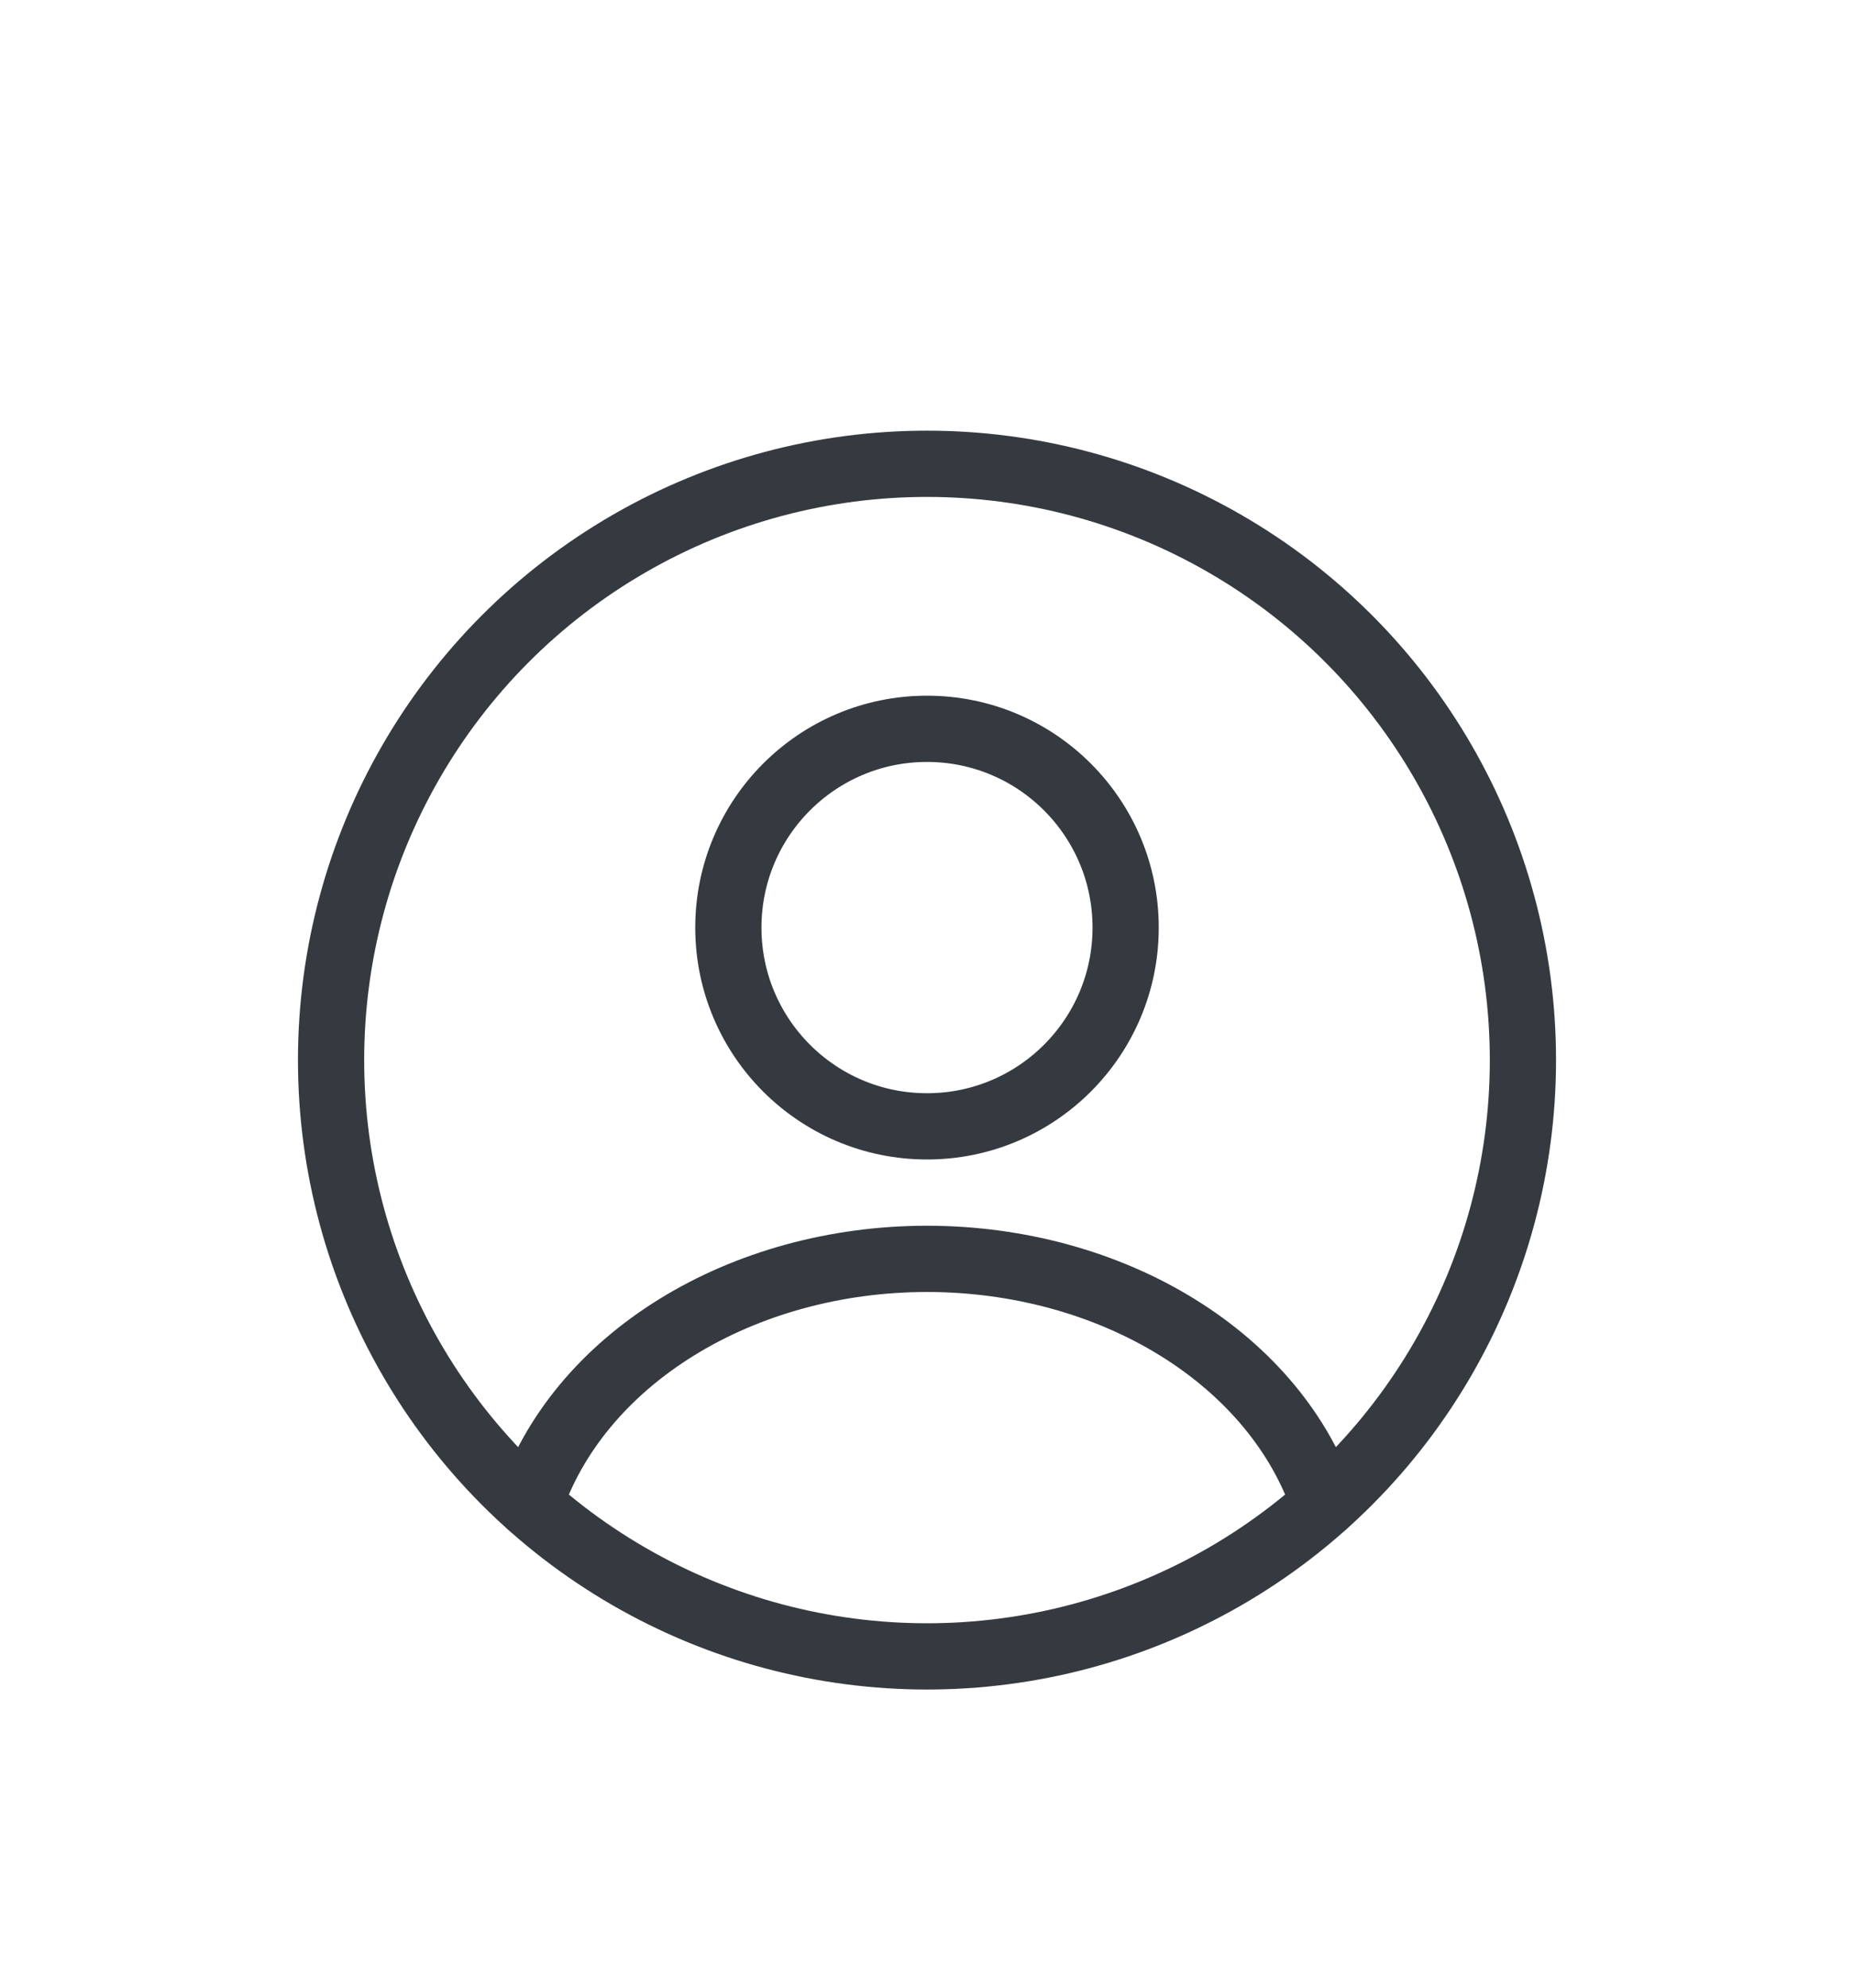 <svg width="28" height="30" viewBox="0 0 28 30" fill="none" xmlns="http://www.w3.org/2000/svg">
<g filter="url(#filter0_d_421:21412)">
<circle cx="14" cy="10" r="3" stroke="#343A40" stroke-linecap="round"/>
<circle cx="14" cy="12" r="9" stroke="#343A40"/>
<path d="M20 18.706C19.646 17.643 18.866 16.703 17.781 16.033C16.697 15.363 15.367 15 14 15C12.633 15 11.303 15.363 10.219 16.033C9.134 16.703 8.354 17.643 8 18.706" stroke="#343A40" stroke-linecap="round"/>
</g>
<defs>
<filter id="filter0_d_421:21412" x="-2" y="0" width="32" height="32" filterUnits="userSpaceOnUse" color-interpolation-filters="sRGB">
<feFlood flood-opacity="0" result="BackgroundImageFix"/>
<feColorMatrix in="SourceAlpha" type="matrix" values="0 0 0 0 0 0 0 0 0 0 0 0 0 0 0 0 0 0 127 0" result="hardAlpha"/>
<feOffset dy="4"/>
<feGaussianBlur stdDeviation="2"/>
<feComposite in2="hardAlpha" operator="out"/>
<feColorMatrix type="matrix" values="0 0 0 0 0 0 0 0 0 0 0 0 0 0 0 0 0 0 0.25 0"/>
<feBlend mode="normal" in2="BackgroundImageFix" result="effect1_dropShadow_421:21412"/>
<feBlend mode="normal" in="SourceGraphic" in2="effect1_dropShadow_421:21412" result="shape"/>
</filter>
</defs>
</svg>
